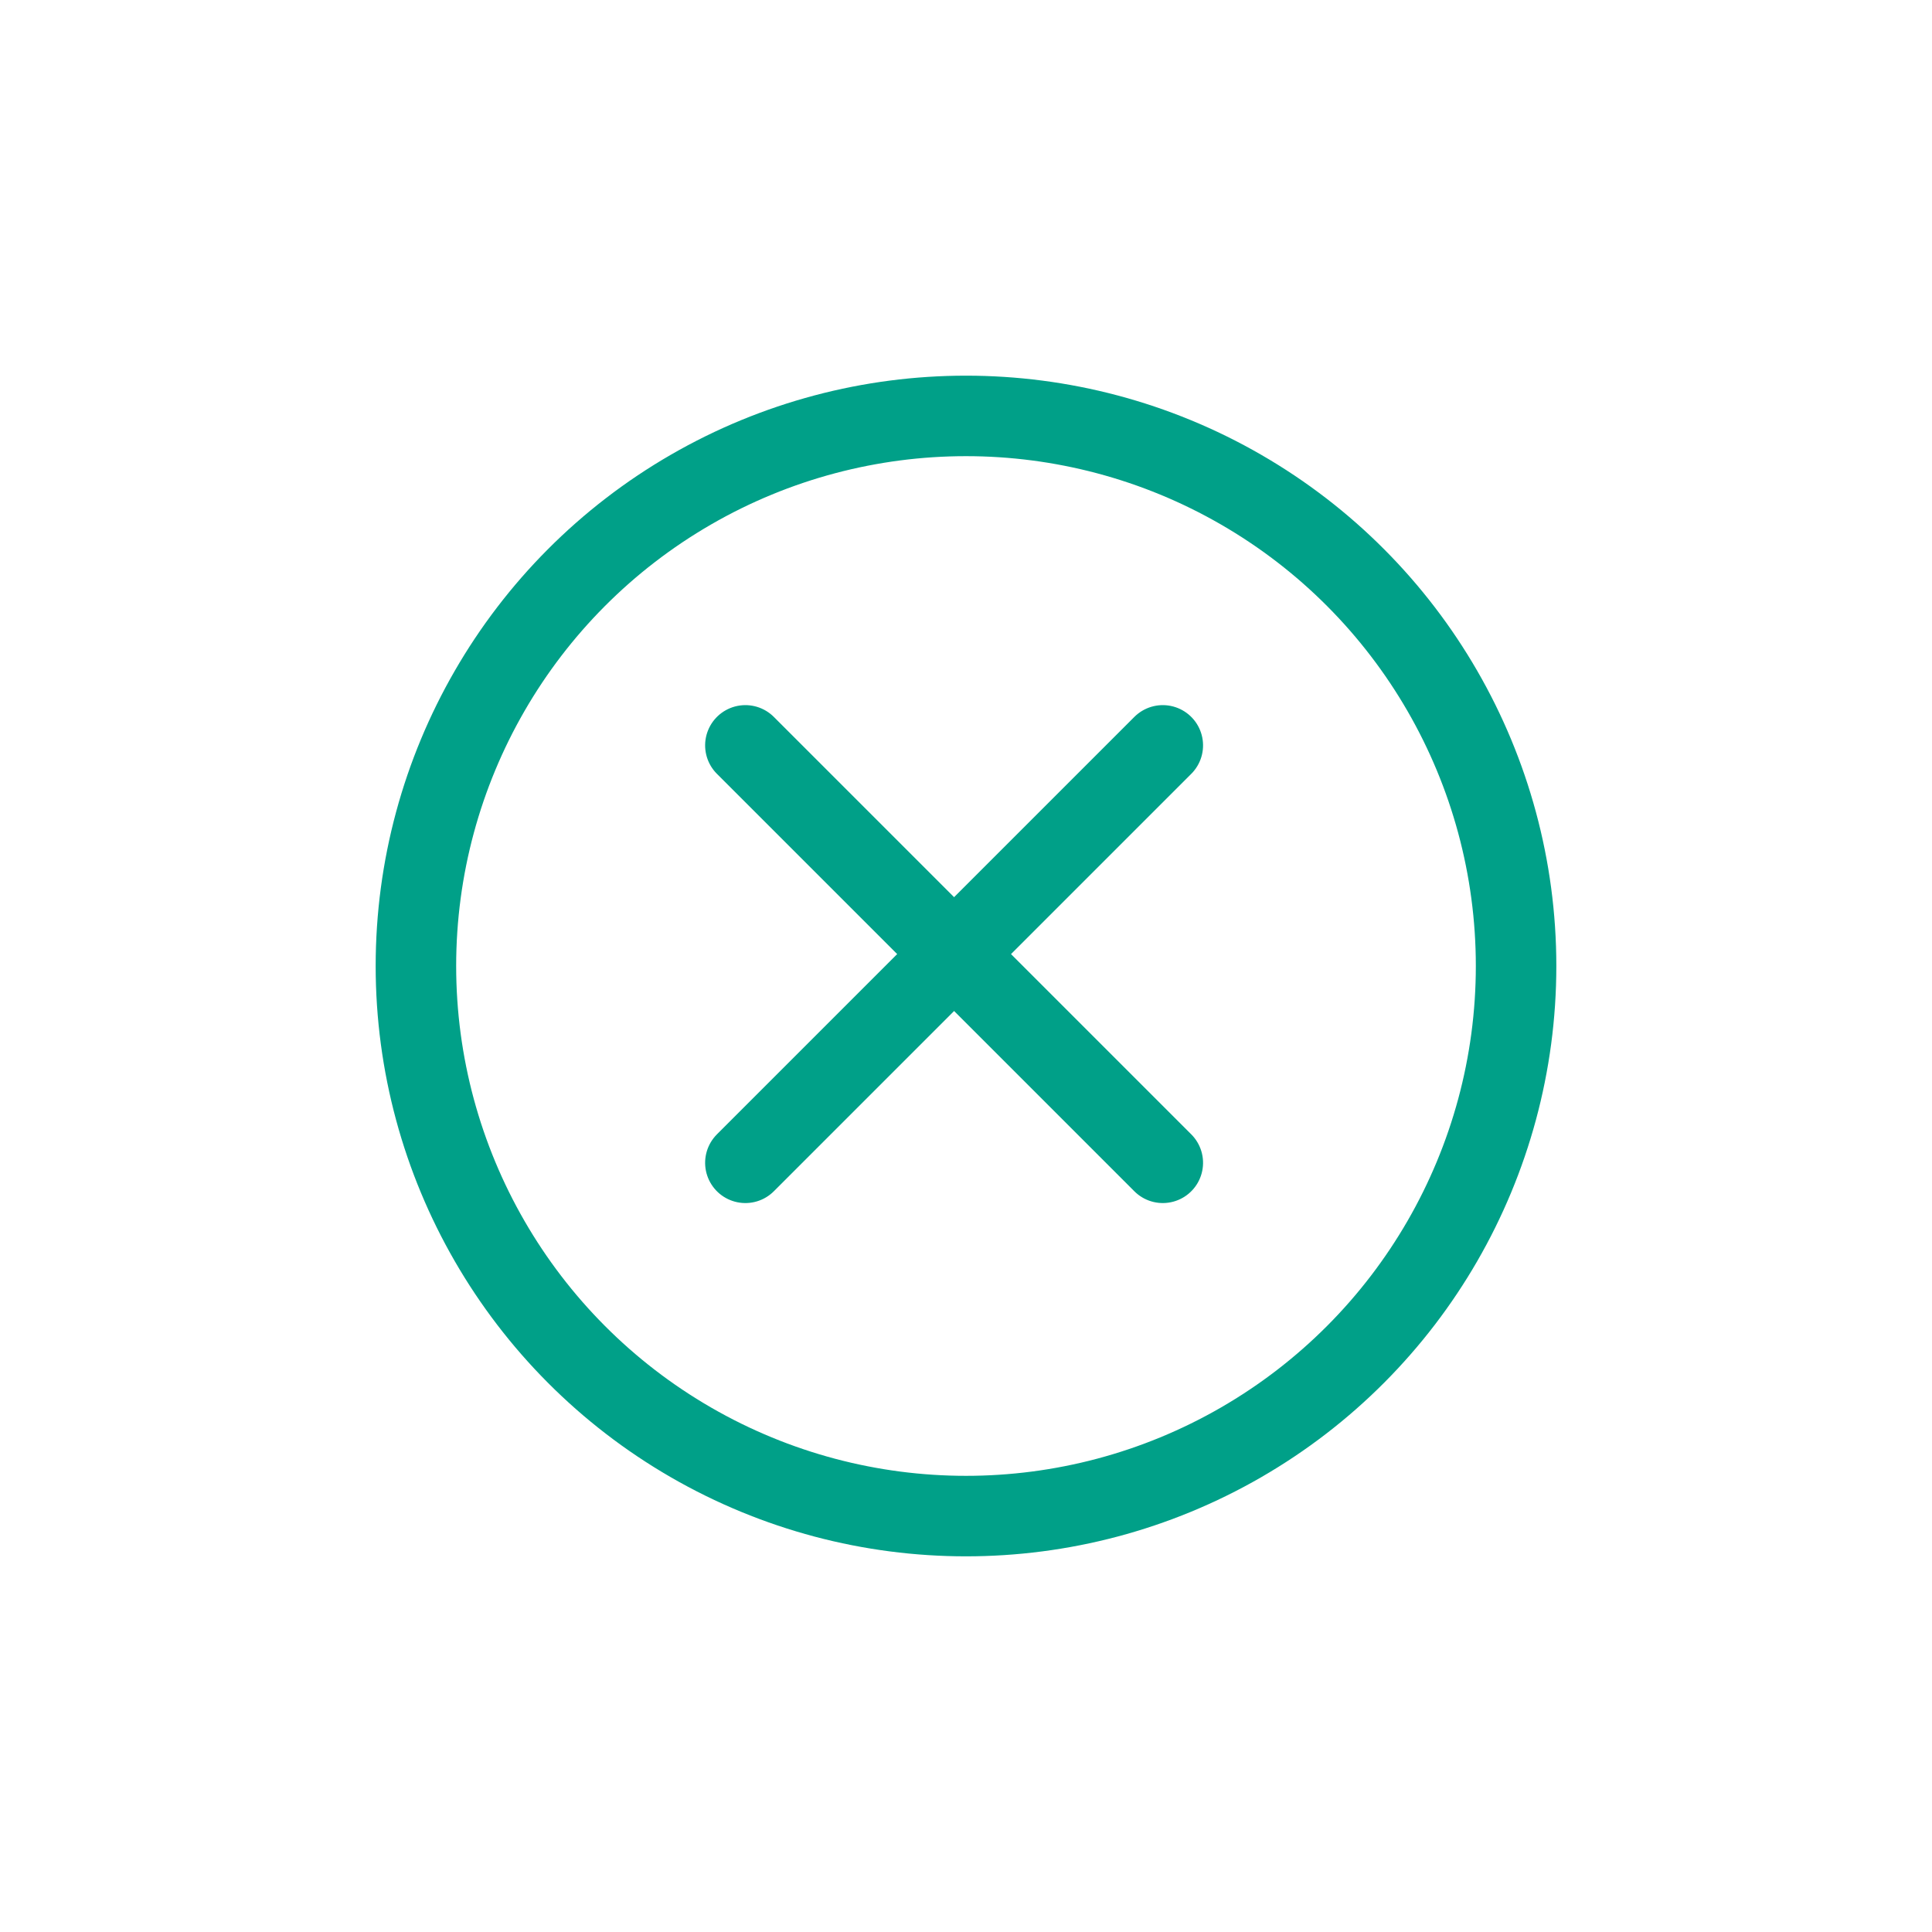 <svg xmlns="http://www.w3.org/2000/svg" width="36" height="36" viewBox="0 0 36 36"><defs><style>.a,.b,.c{fill:none;}.b,.c{stroke:#00a088;stroke-width:1.5px;}.c{stroke-linecap:round;}.d{stroke:none;}</style></defs><rect class="a" width="36" height="36"/><g class="b" transform="translate(7 7)"><circle class="d" cx="11" cy="11" r="11"/><circle class="a" cx="11" cy="11" r="10.25"/></g><g transform="translate(192.787 -244.205) rotate(45)"><line class="c" y2="11" transform="translate(61.5 303.5)"/><line class="c" y2="11" transform="translate(67 309) rotate(90)"/></g></svg>